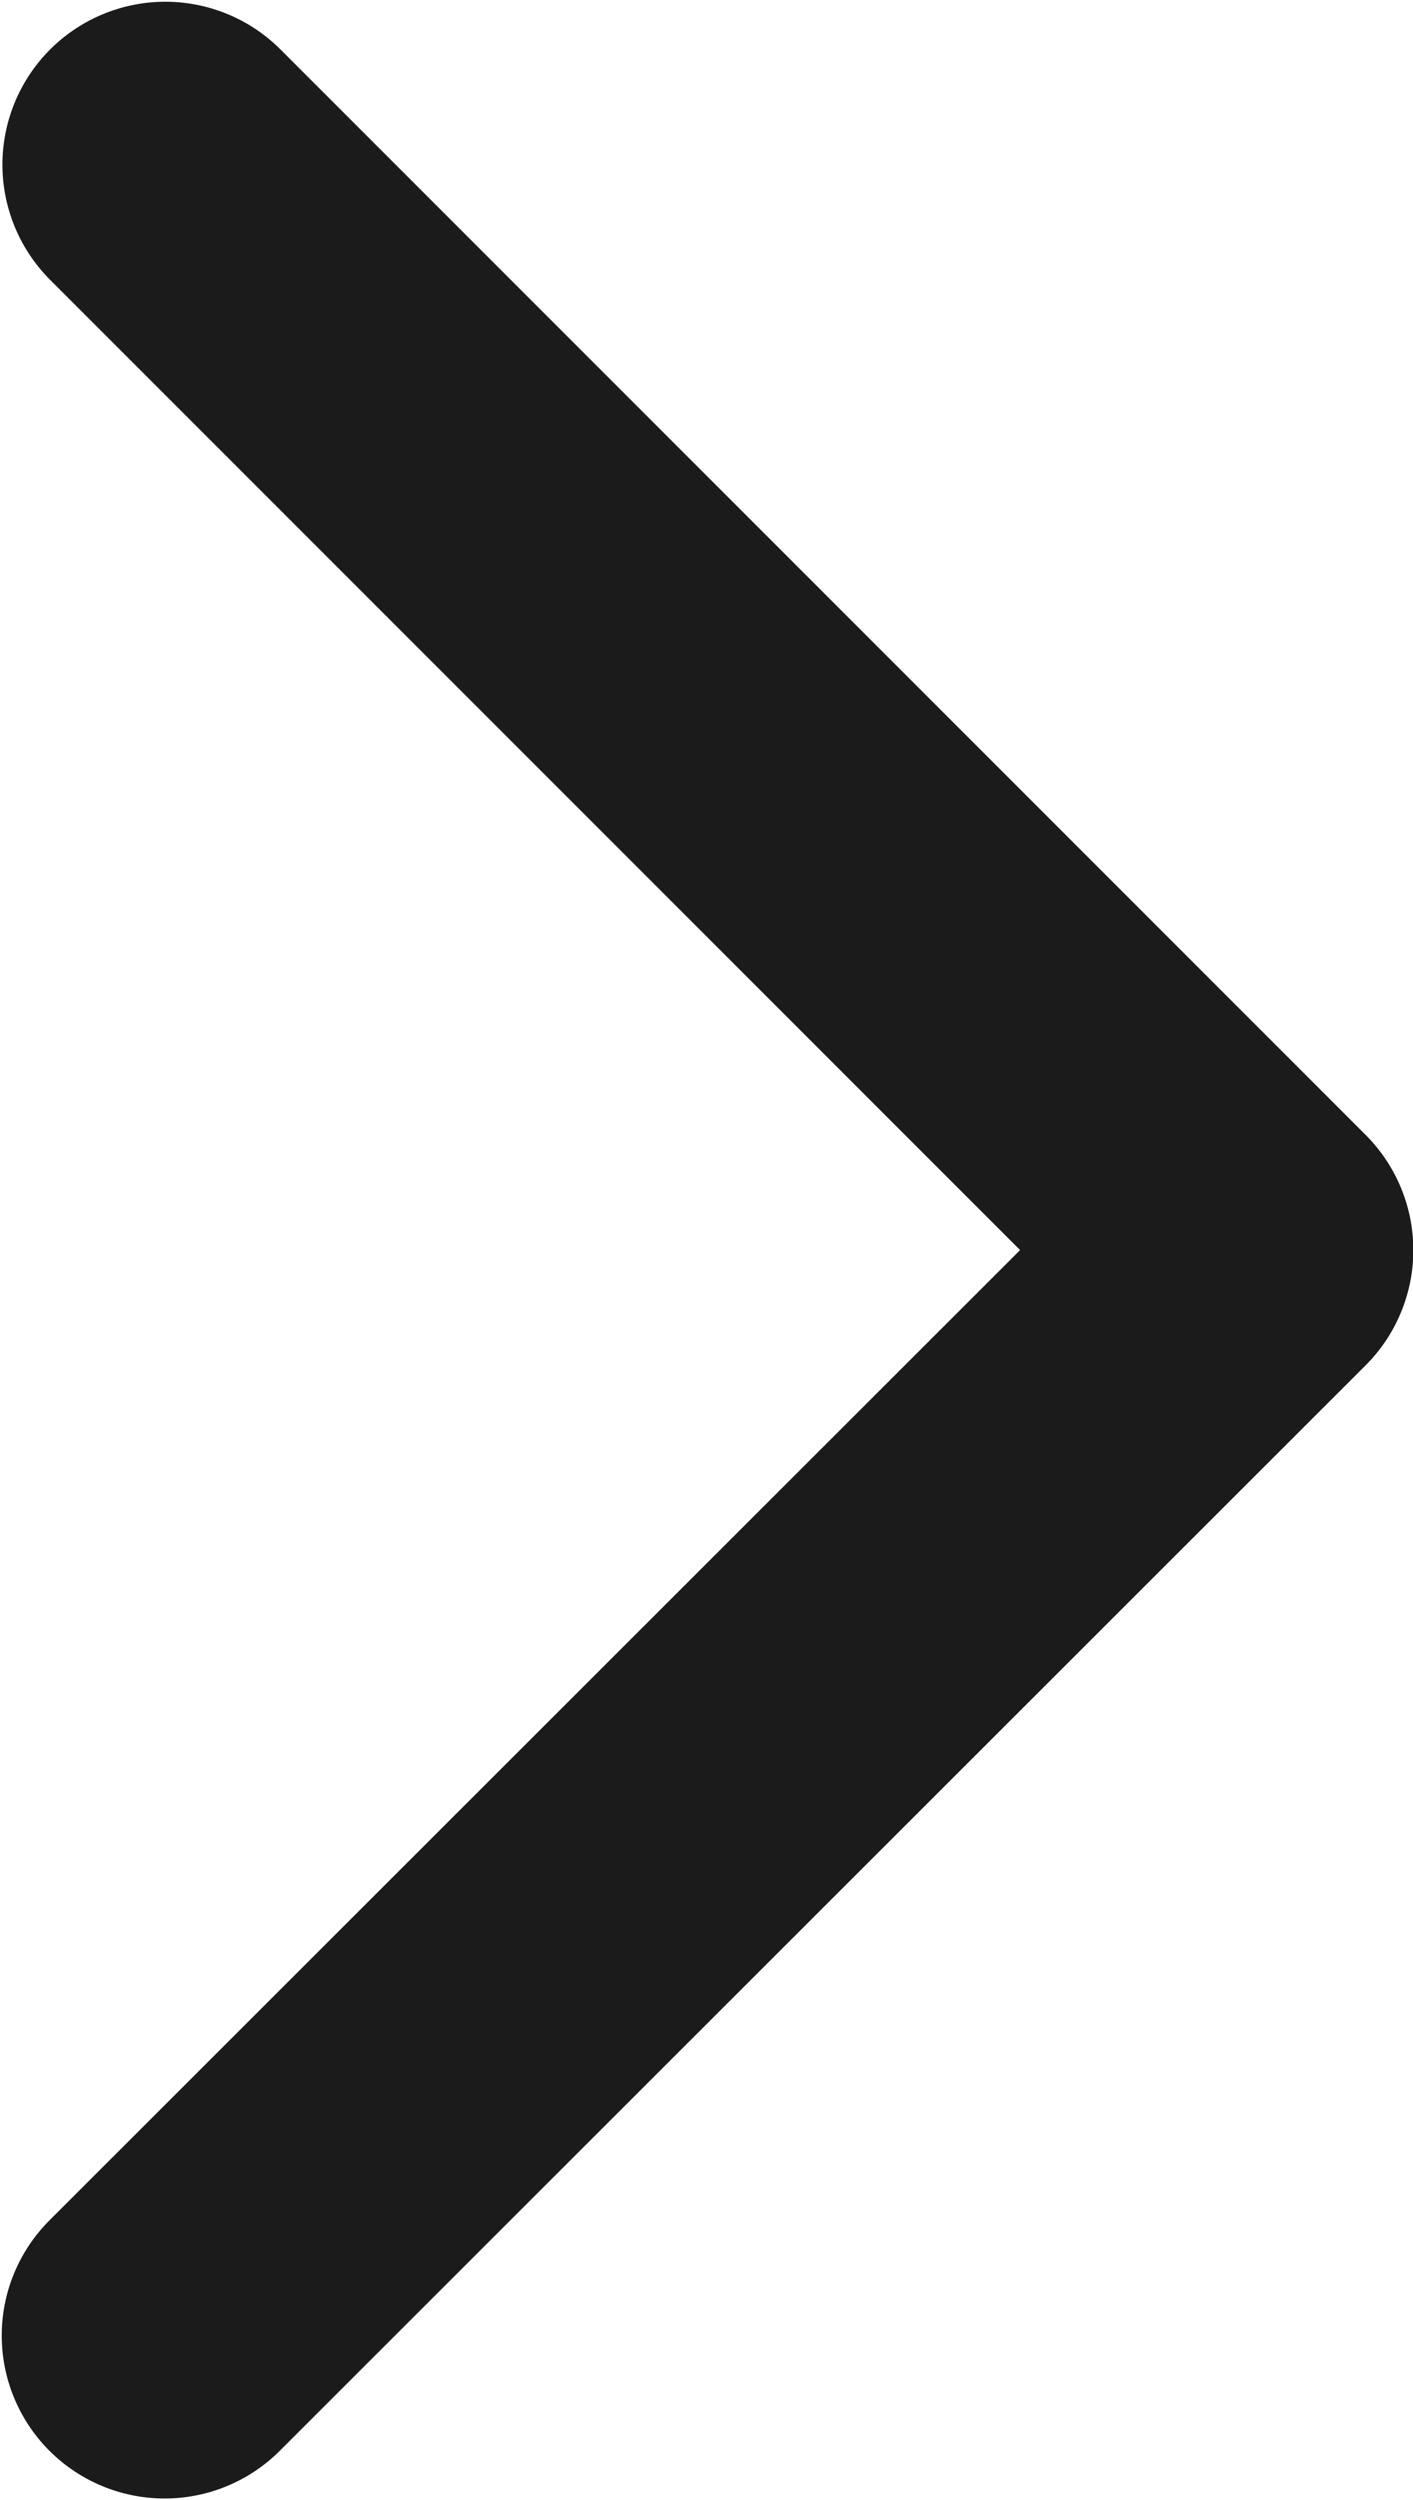 <svg xmlns="http://www.w3.org/2000/svg" viewBox="0 0 2.043 3.614">
  <path d="M.239.238l1.569 1.569-1.57 1.569" fill="none" stroke="#1b1b1b" stroke-width=".471" stroke-linecap="round" stroke-linejoin="round"/>
</svg>